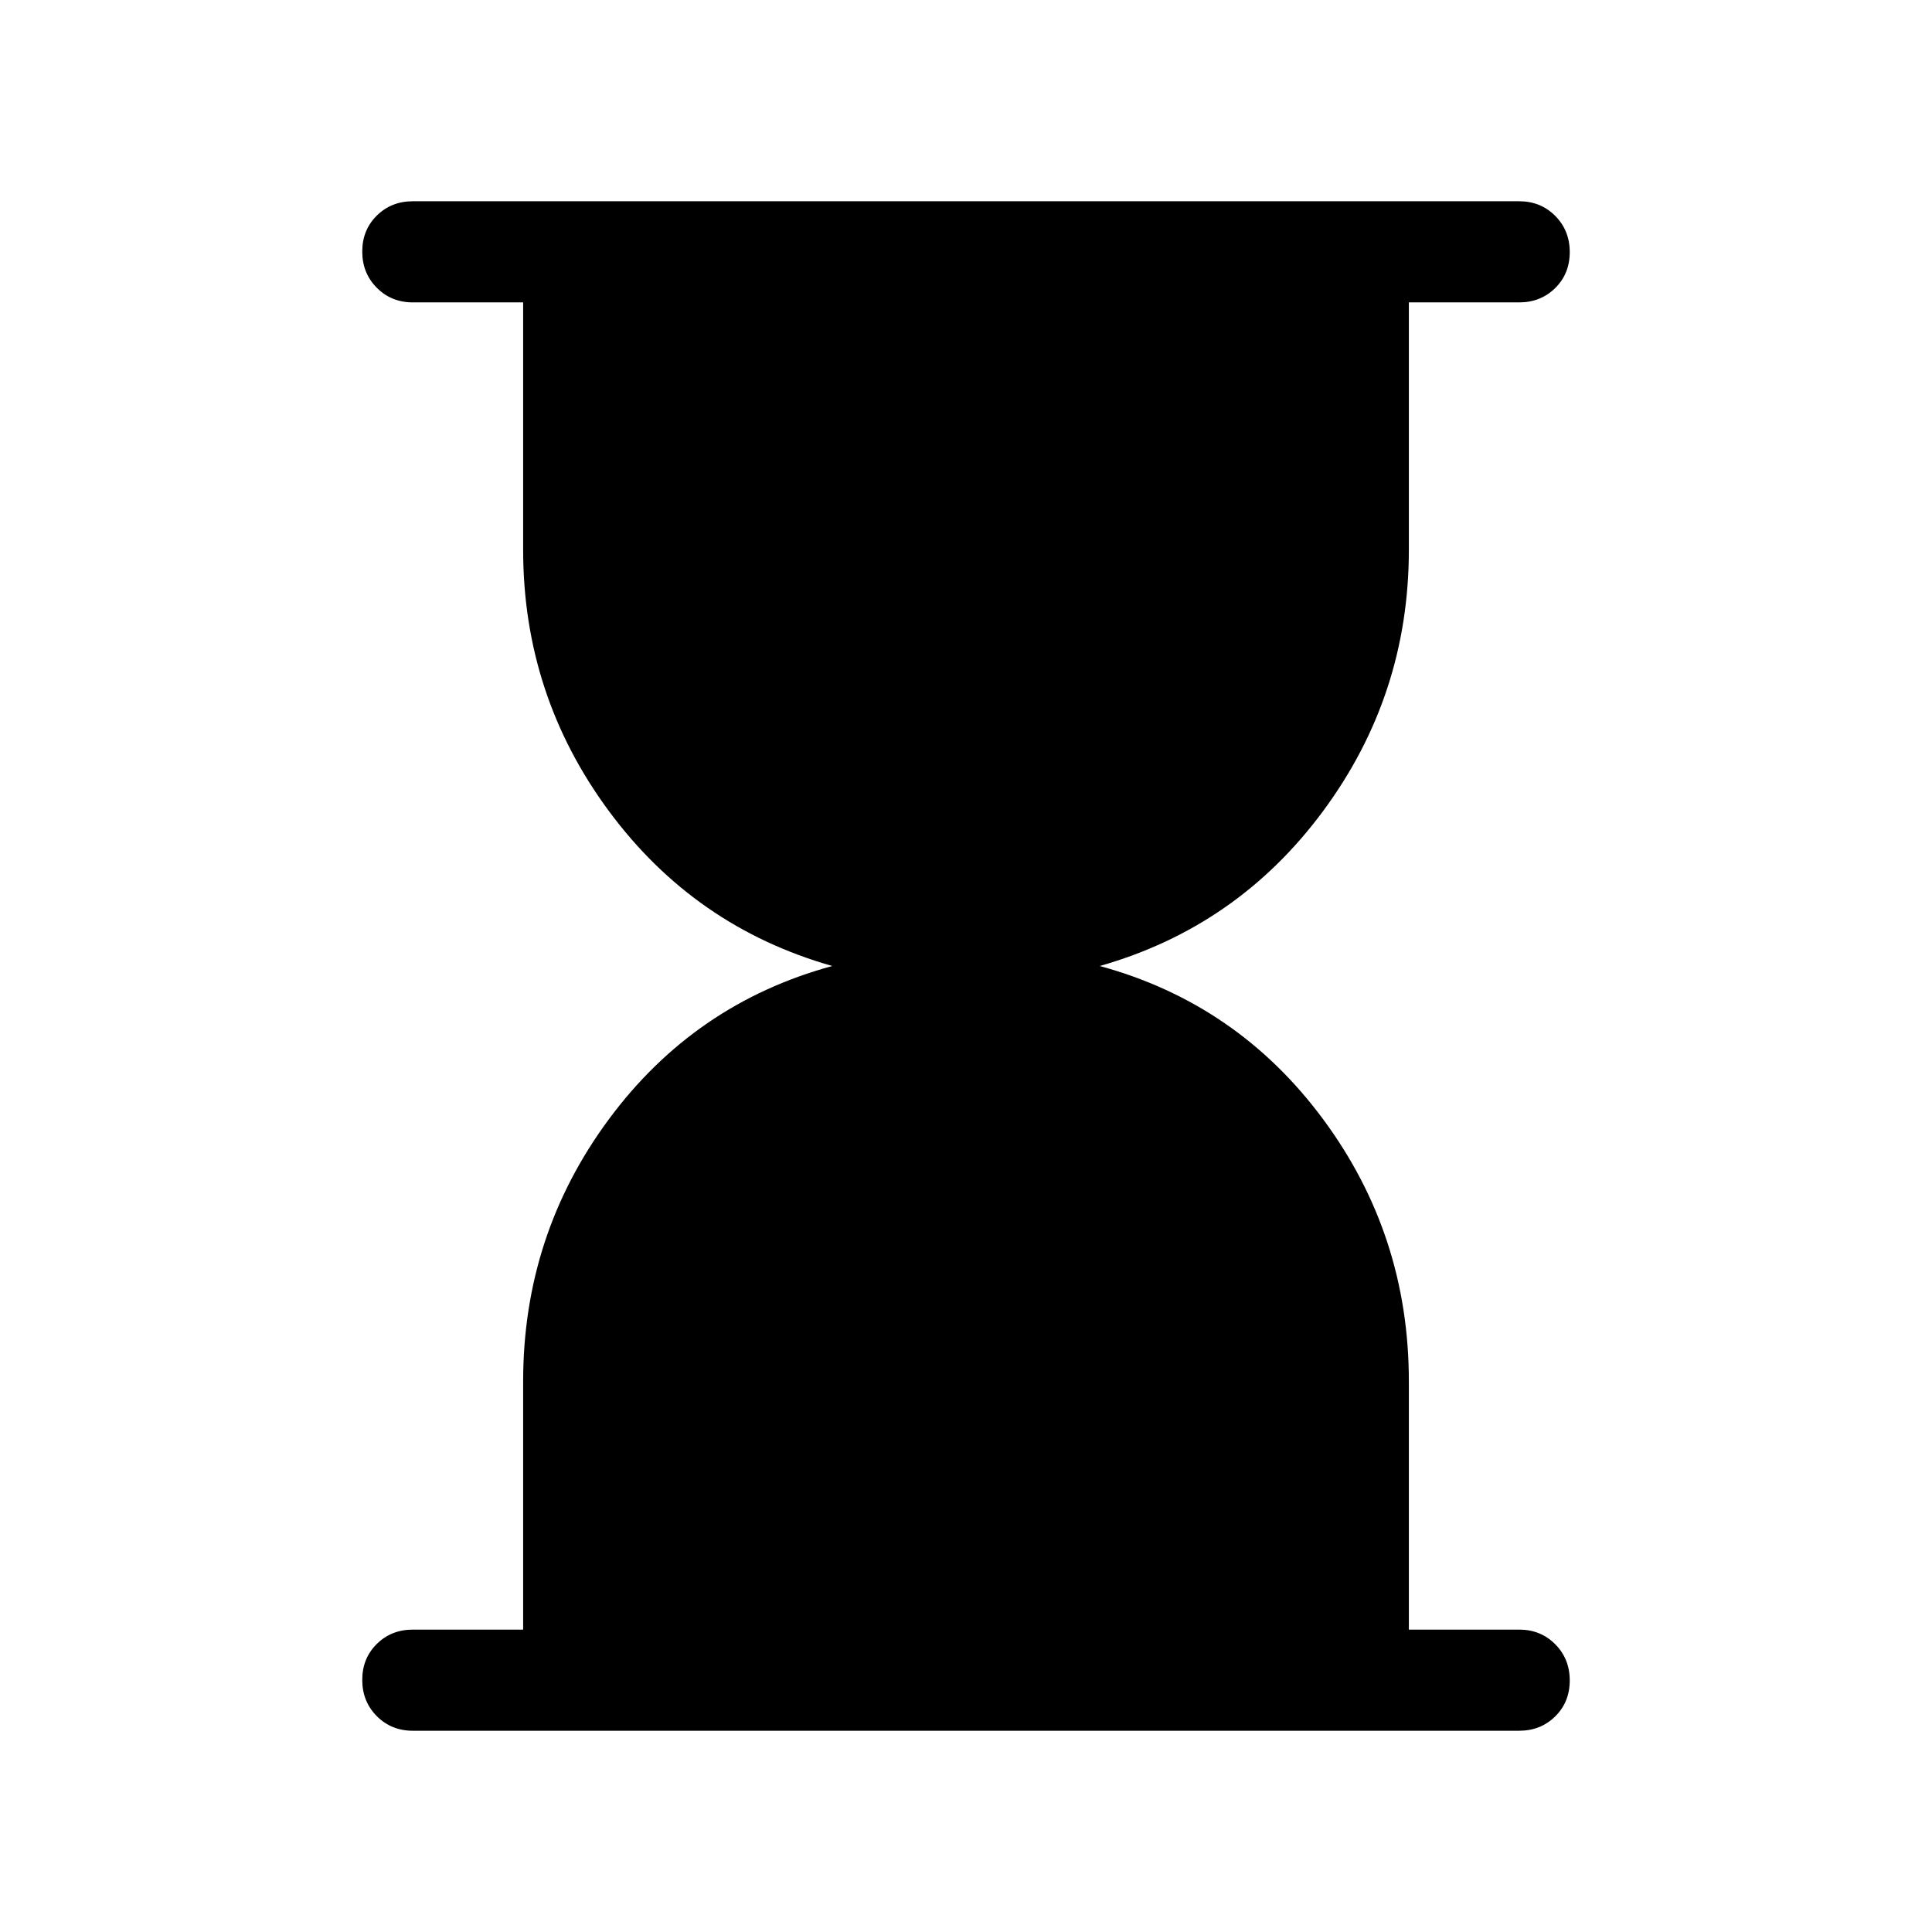 <svg xmlns="http://www.w3.org/2000/svg" height="40" viewBox="0 -960 960 960" width="40"><path d="M205.129-100.001q-10.679 0-17.903-7.263-7.225-7.263-7.225-18 0-10.736 7.225-17.864 7.224-7.128 17.903-7.128h54.821v-123.385q0-72.667 42.577-130.193Q345.105-461.36 413.542-480q-68.437-19.435-111.015-77.025-42.577-57.59-42.577-129.744v-122.975h-54.821q-10.679 0-17.903-7.263-7.225-7.263-7.225-17.999 0-10.737 7.225-17.865 7.224-7.128 17.903-7.128h549.742q10.679 0 17.903 7.263 7.225 7.263 7.225 18 0 10.736-7.225 17.864-7.224 7.128-17.903 7.128H700.05v122.975q0 72.154-42.577 129.744-42.578 57.59-111.015 77.025 68.437 18.64 111.015 76.166 42.577 57.526 42.577 130.193v123.385h54.821q10.679 0 17.903 7.263 7.225 7.263 7.225 17.999 0 10.737-7.225 17.865-7.224 7.128-17.903 7.128H205.129Z"/></svg>